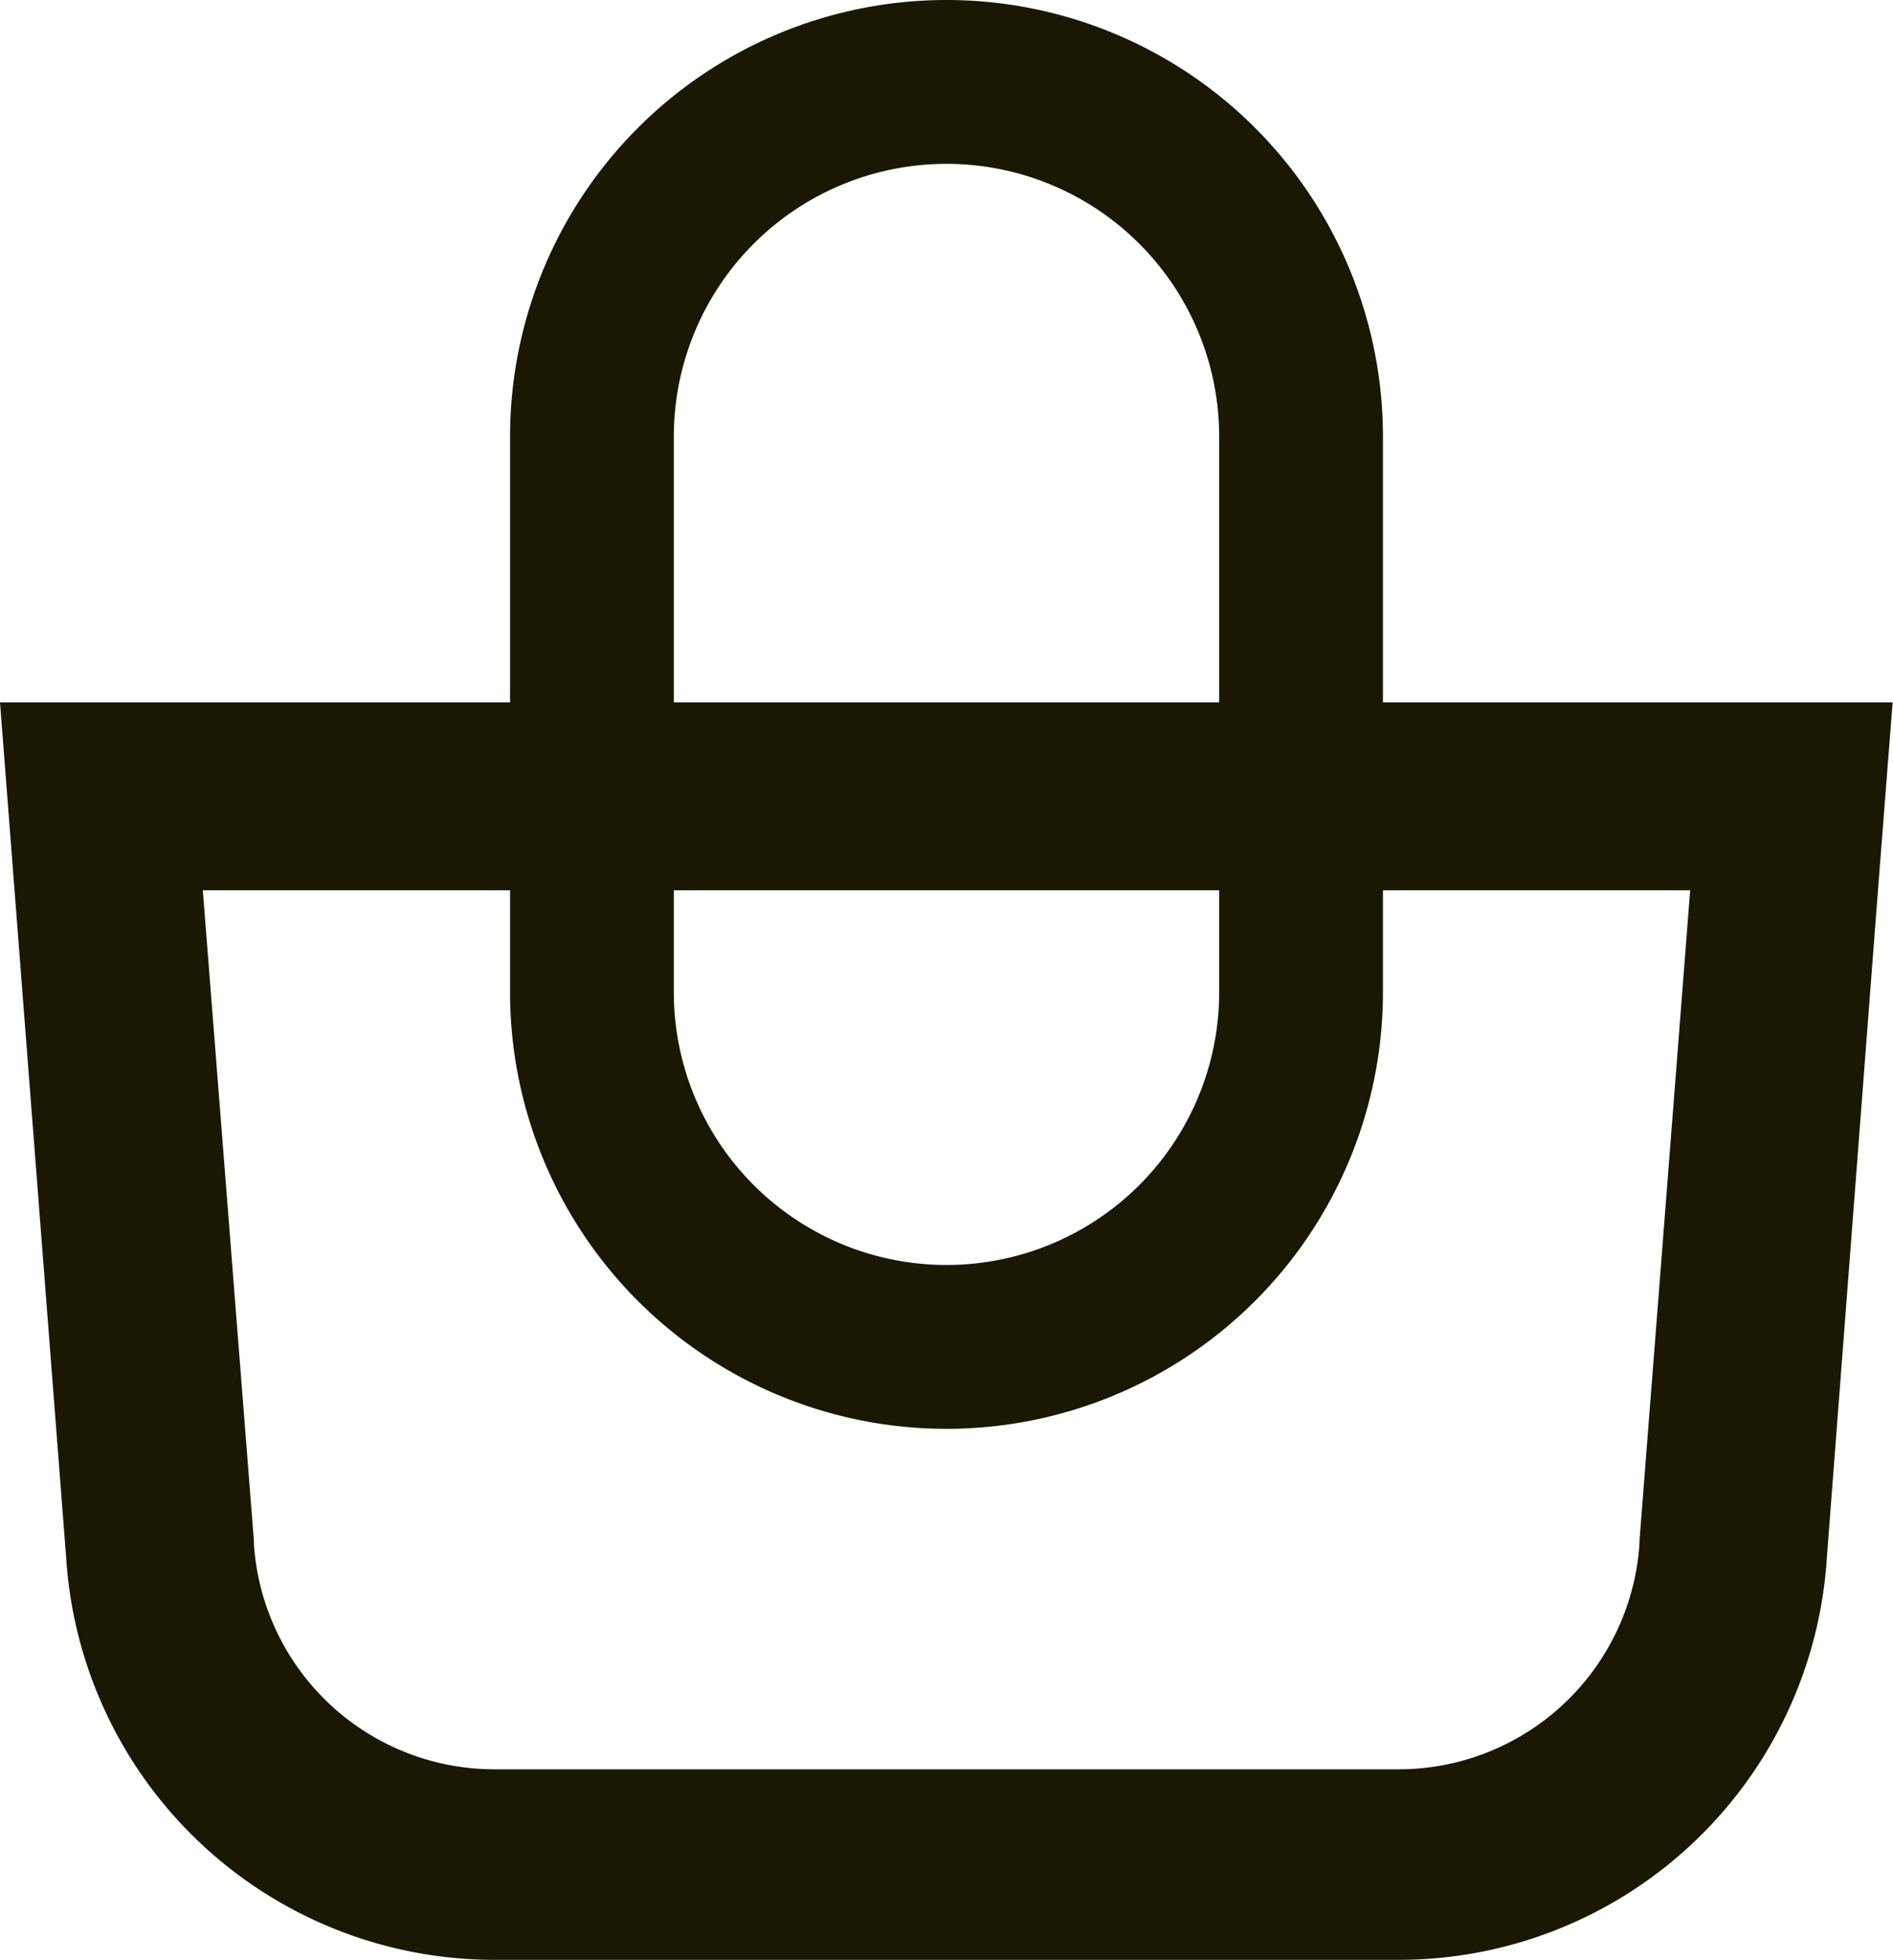 <svg xmlns="http://www.w3.org/2000/svg" viewBox="0 0 50.4 52.15"><defs><style>.cls-1{fill:#1a1803;}</style></defs><g id="Layer_2" data-name="Layer 2"><g id="Layer_1-2" data-name="Layer 1"><path class="cls-1" d="M36.82,18.69V11.62a11.62,11.62,0,0,0-23.24,0v7.07H0L1.76,41.43a11.43,11.43,0,0,0,11.4,10.72H37.24a11.42,11.42,0,0,0,11.4-10.72L50,23.69l.39-5Zm-18.88,5H32.46V26.4a7.26,7.26,0,1,1-14.52,0Zm0-12.07a7.26,7.26,0,0,1,14.52,0v7.07H17.94ZM43.65,41v.08a6.43,6.43,0,0,1-6.41,6H13.16a6.42,6.42,0,0,1-6.4-6V41L5.4,23.69h8.18V26.4a11.62,11.62,0,1,0,23.24,0V23.69H45Z"/></g></g></svg>